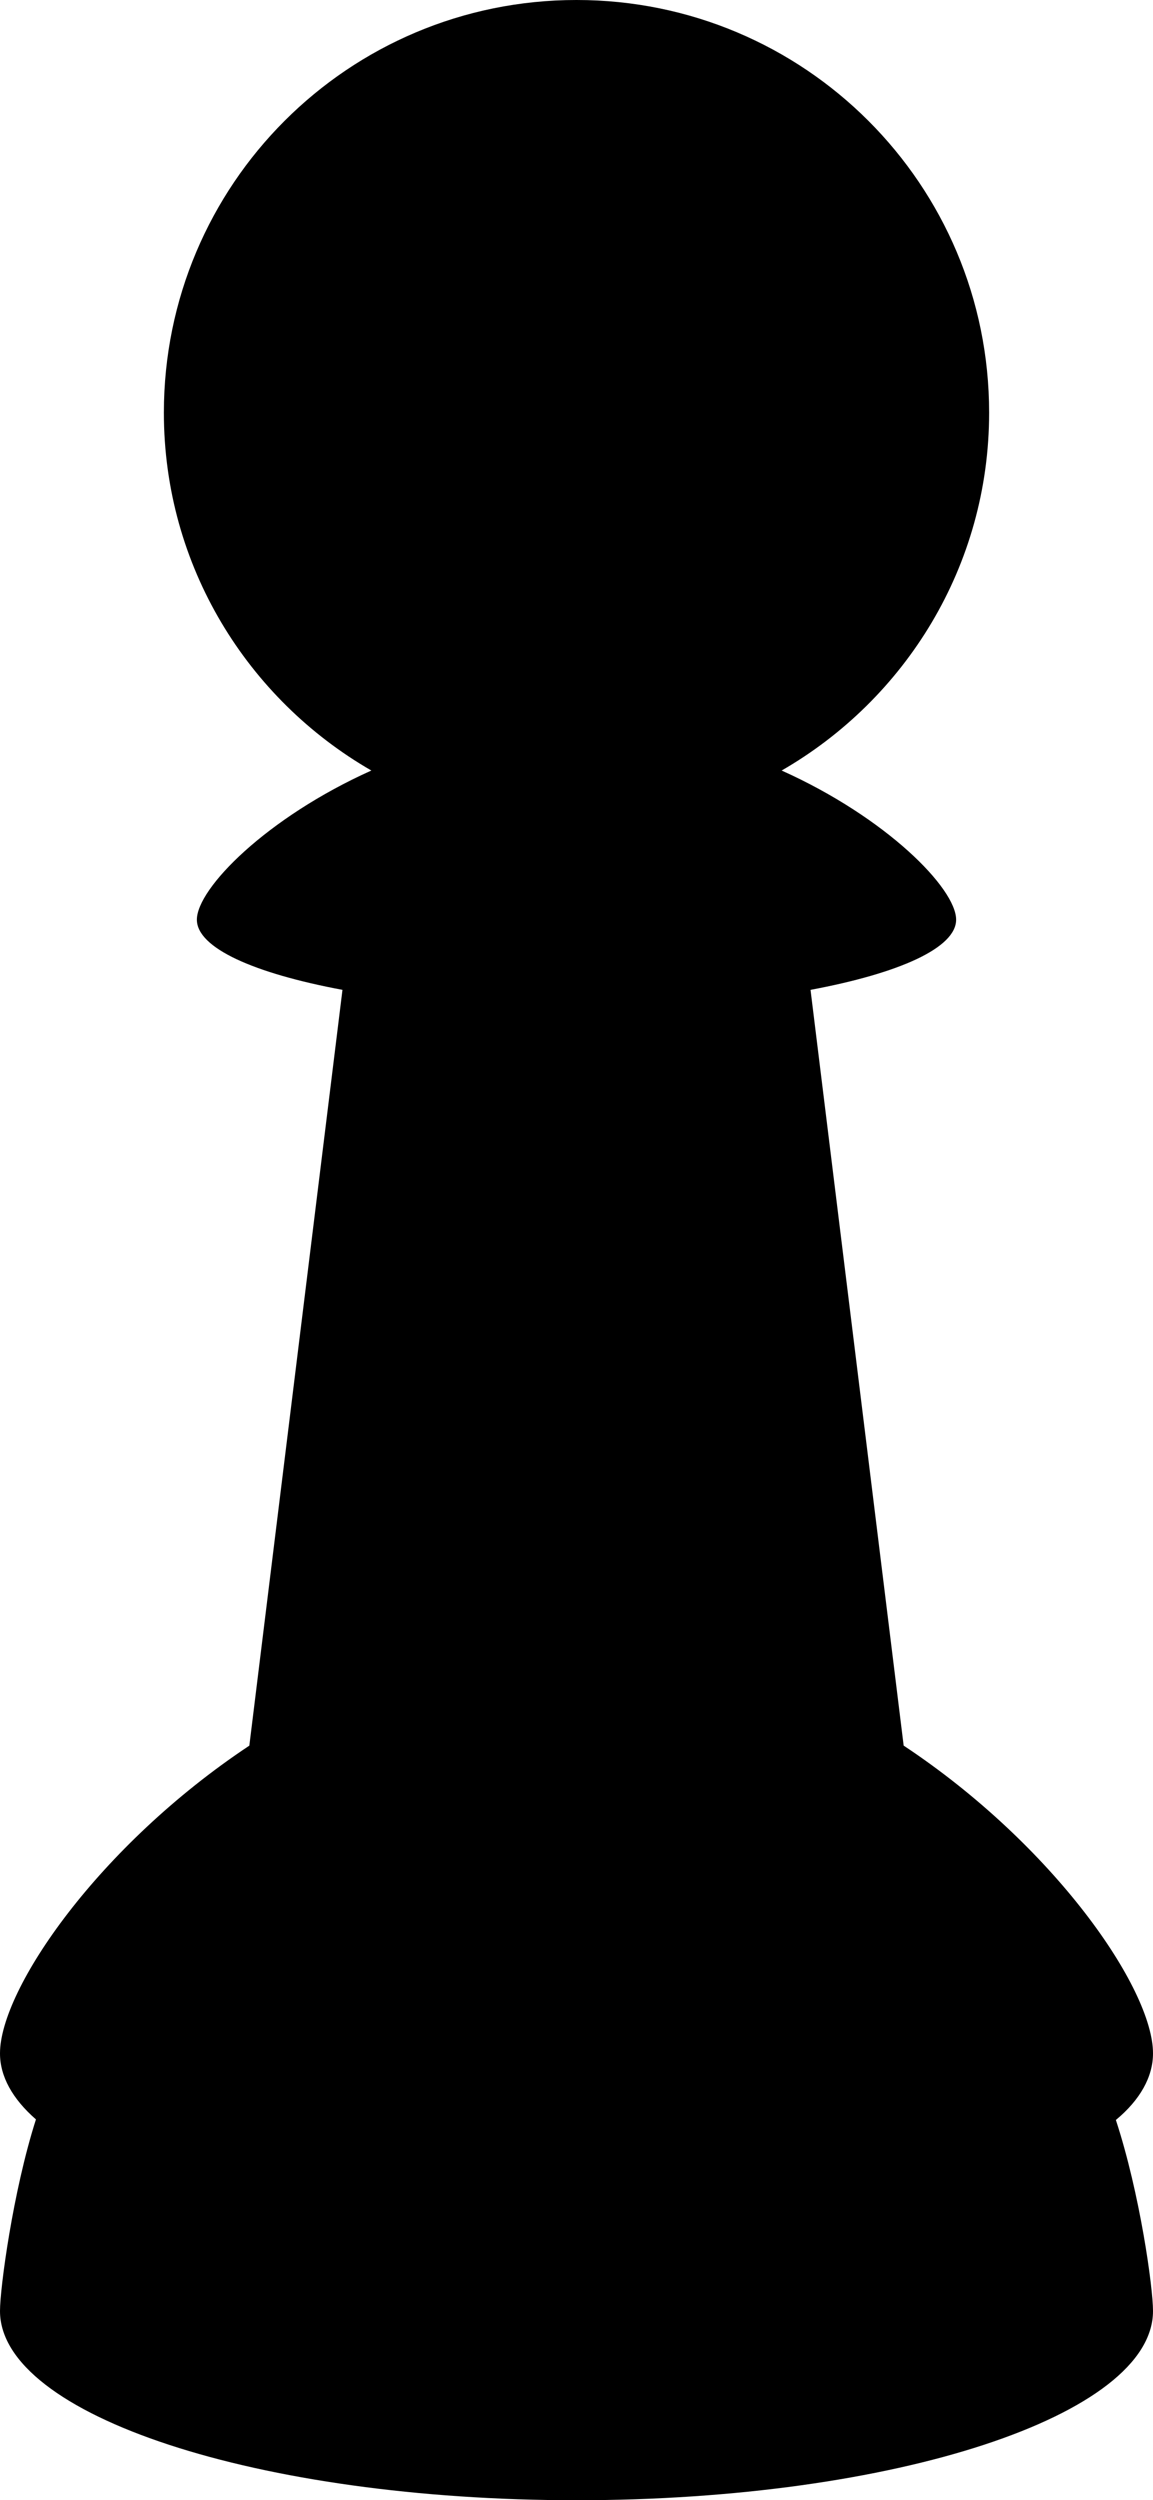 <?xml version="1.0" encoding="UTF-8" standalone="no"?>
<!-- Created with Inkscape (http://www.inkscape.org/) -->

<svg
   width="40mm"
   height="86.728mm"
   viewBox="0 0 40 86.728"
   version="1.1"
   id="svg322"
   inkscape:version="1.2.2 (b0a8486541, 2022-12-01)"
   sodipodi:docname="pawn.svg"
   xmlns:inkscape="http://www.inkscape.org/namespaces/inkscape"
   xmlns:sodipodi="http://sodipodi.sourceforge.net/DTD/sodipodi-0.dtd"
   xmlns="http://www.w3.org/2000/svg"
   xmlns:svg="http://www.w3.org/2000/svg">
  <sodipodi:namedview
     id="namedview324"
     pagecolor="#ffffff"
     bordercolor="#666666"
     borderopacity="1.0"
     inkscape:showpageshadow="2"
     inkscape:pageopacity="0.0"
     inkscape:pagecheckerboard="0"
     inkscape:deskcolor="#d1d1d1"
     inkscape:document-units="mm"
     showgrid="false"
     inkscape:zoom="0.77593294"
     inkscape:cx="77.970656"
     inkscape:cy="422.71694"
     inkscape:window-width="1920"
     inkscape:window-height="1031"
     inkscape:window-x="1920"
     inkscape:window-y="24"
     inkscape:window-maximized="1"
     inkscape:current-layer="layer1" />
  <defs
     id="defs319" />
  <g
     inkscape:label="Layer 1"
     inkscape:groupmode="layer"
     id="layer1"
     transform="translate(-41.98,-41.758)">
    <path
       class="st0"
       d="m 81.98,112.985 c 0,-2.249 -3.436,-7.219 -8.65,-10.675 L 70.099,76.094 c 3.067,-0.573 5.051,-1.452 5.051,-2.434 0,-1.084 -2.413,-3.538 -6.053,-5.174 4.294,-2.474 7.198,-7.096 7.198,-12.413 0,-7.914 -6.401,-14.315 -14.315,-14.315 -7.914,0 -14.315,6.401 -14.315,14.315 0,5.317 2.904,9.939 7.198,12.413 -3.64,1.636 -6.053,4.09 -6.053,5.174 0,0.982 1.984,1.861 5.051,2.434 l -3.231,26.217 c -5.235,3.476 -8.65,8.446 -8.65,10.675 0,0.798 0.429,1.575 1.247,2.29 -0.798,2.495 -1.247,5.849 -1.247,6.646 0,3.62 8.957,6.564 20,6.564 11.043,0 20,-2.945 20,-6.564 0,-0.818 -0.45,-4.07 -1.288,-6.626 0.838,-0.695 1.288,-1.493 1.288,-2.311 z"
       id="path4"
       style="fill:#000000;stroke-width:0.265" />
  </g>
</svg>
